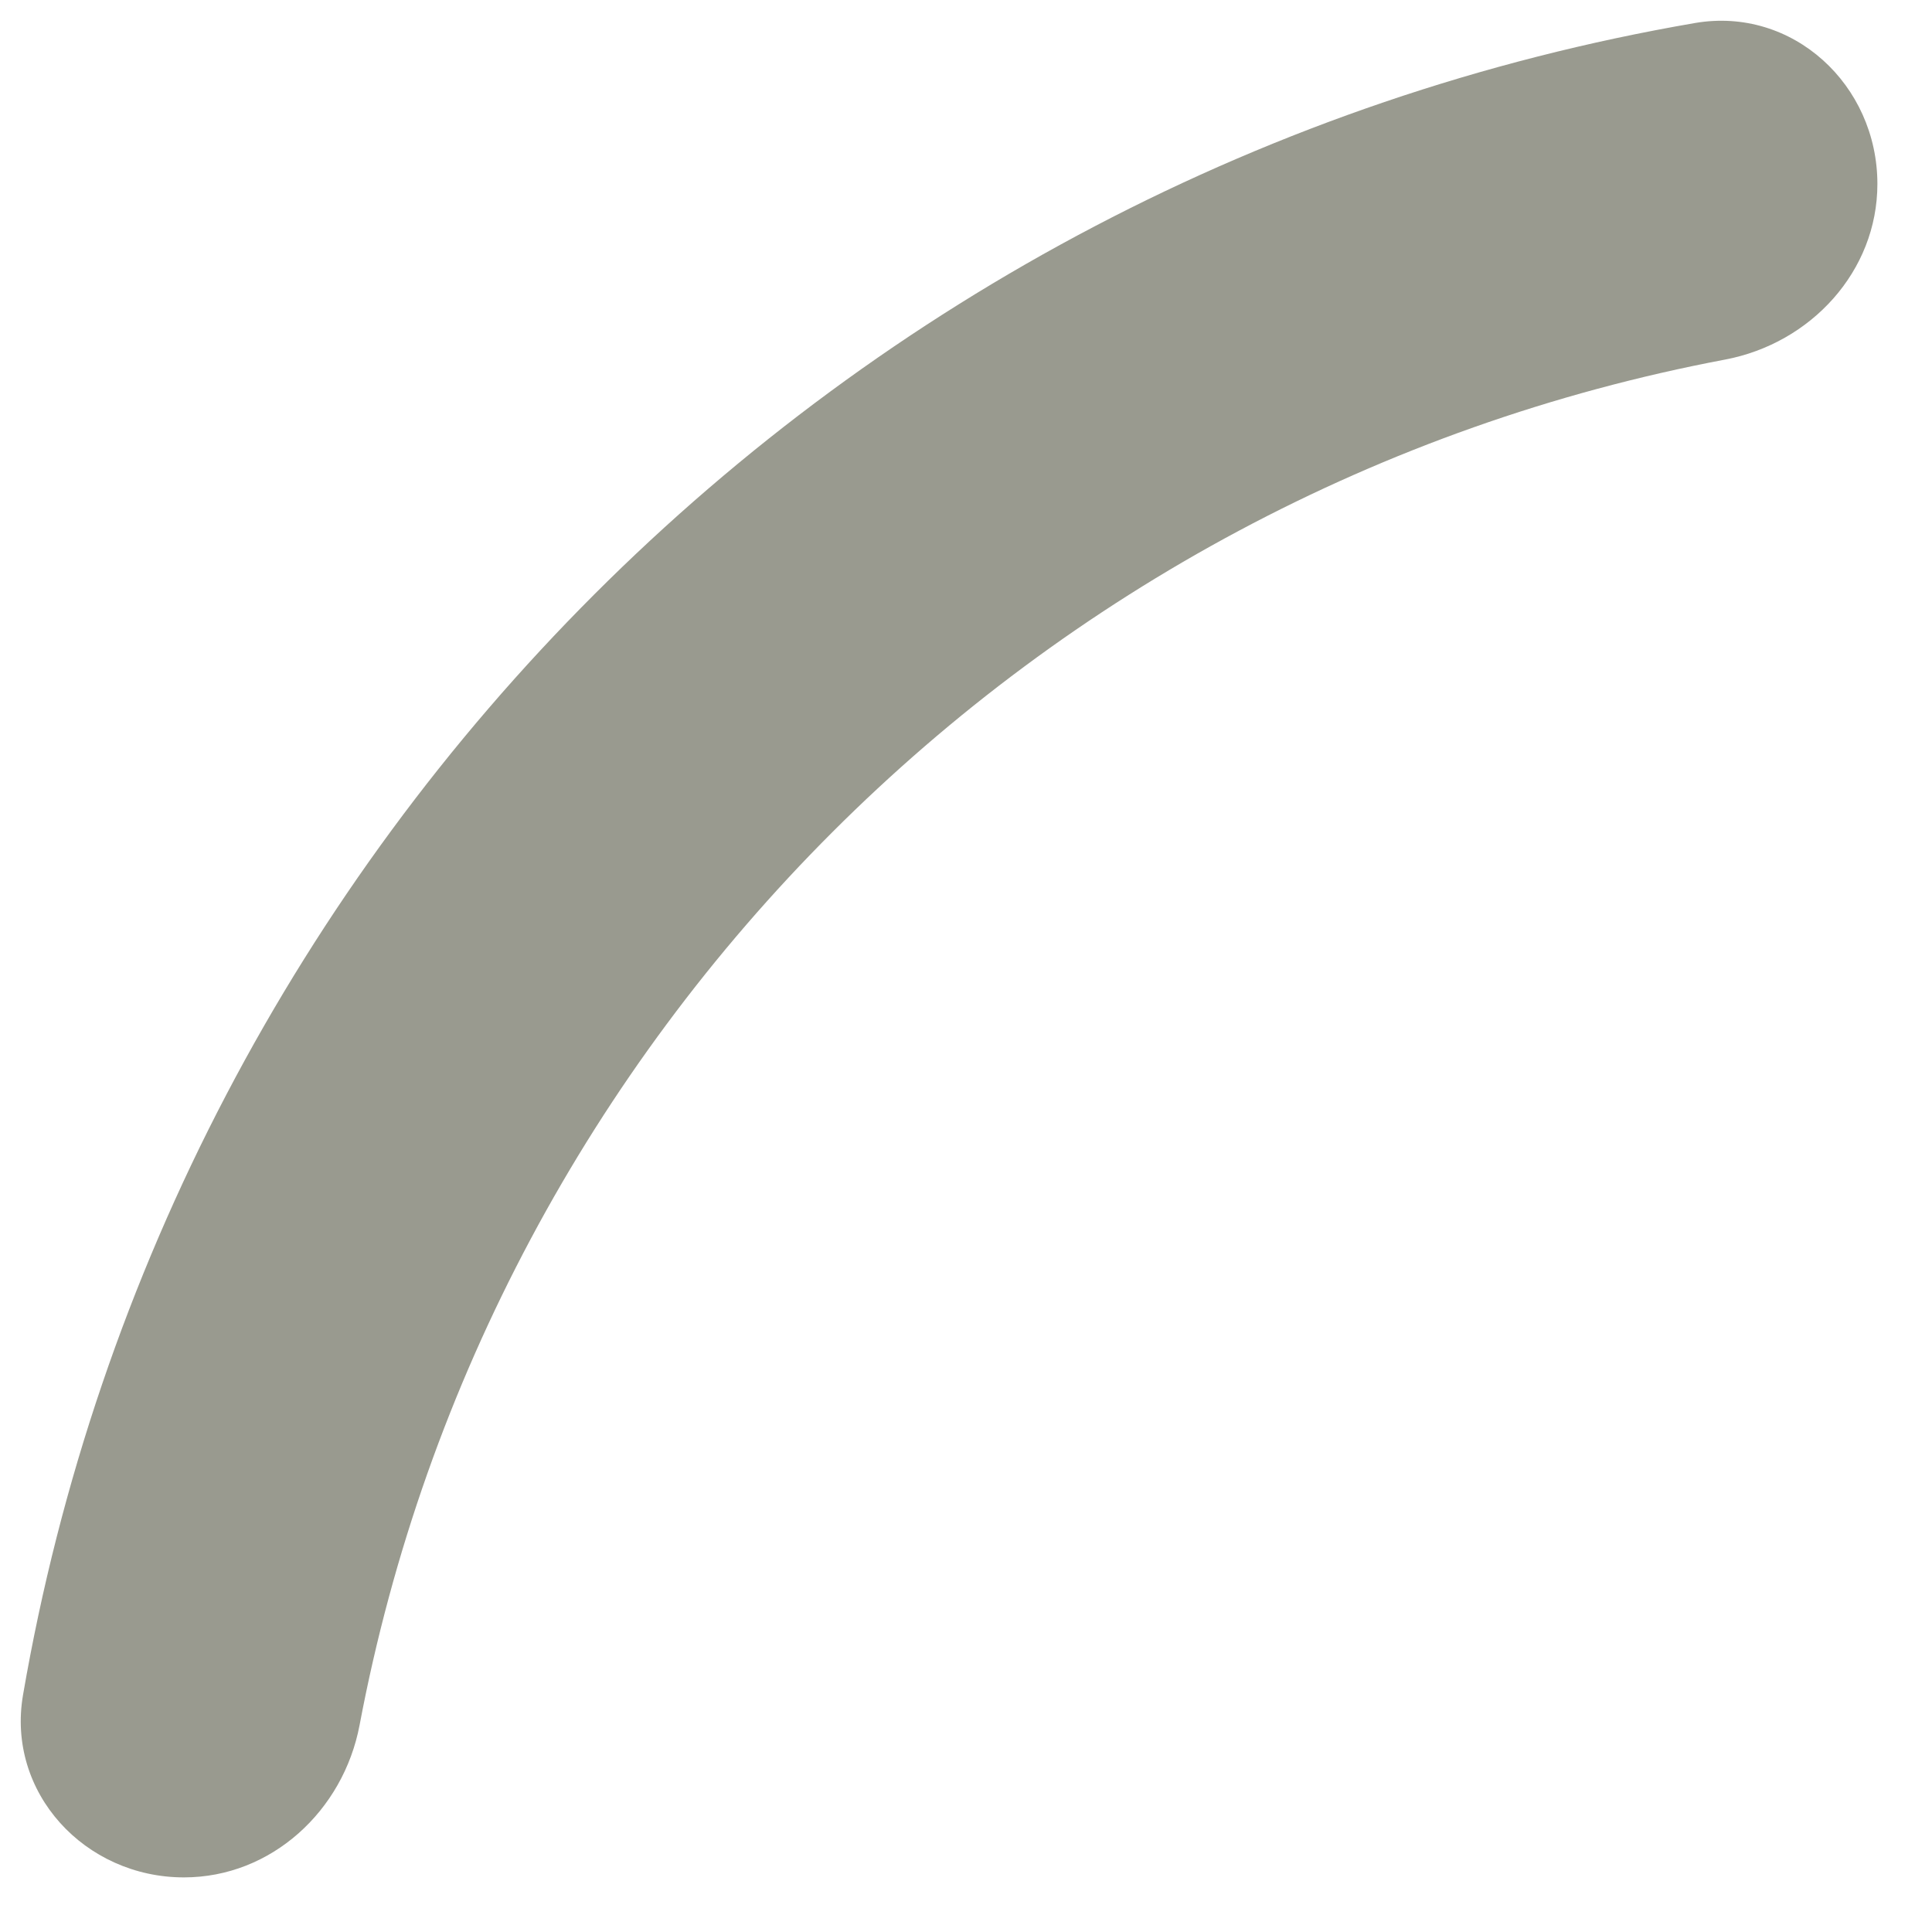 <svg width="34" height="34" viewBox="0 0 34 34" fill="none" xmlns="http://www.w3.org/2000/svg">
<path fill-rule="evenodd" clip-rule="evenodd" d="M33.039 3.237C33.039 4.773 31.869 6.042 30.359 6.328C18.204 8.624 8.624 18.204 6.328 30.359C6.042 31.869 4.773 33.039 3.237 33.039C1.493 33.039 0.11 31.547 0.405 29.829C2.988 14.826 14.826 2.988 29.829 0.405C31.547 0.11 33.039 1.493 33.039 3.237Z" fill="#999A8F"/>
<defs>
<linearGradient id="paint0_linear_103_1100" x1="-9.886" y1="-153.323" x2="77.75" y2="-129.168" gradientUnits="userSpaceOnUse">
<stop stop-color="#FFE000"/>
<stop offset="1" stop-color="#DEC400"/>
</linearGradient>
</defs>
</svg>
